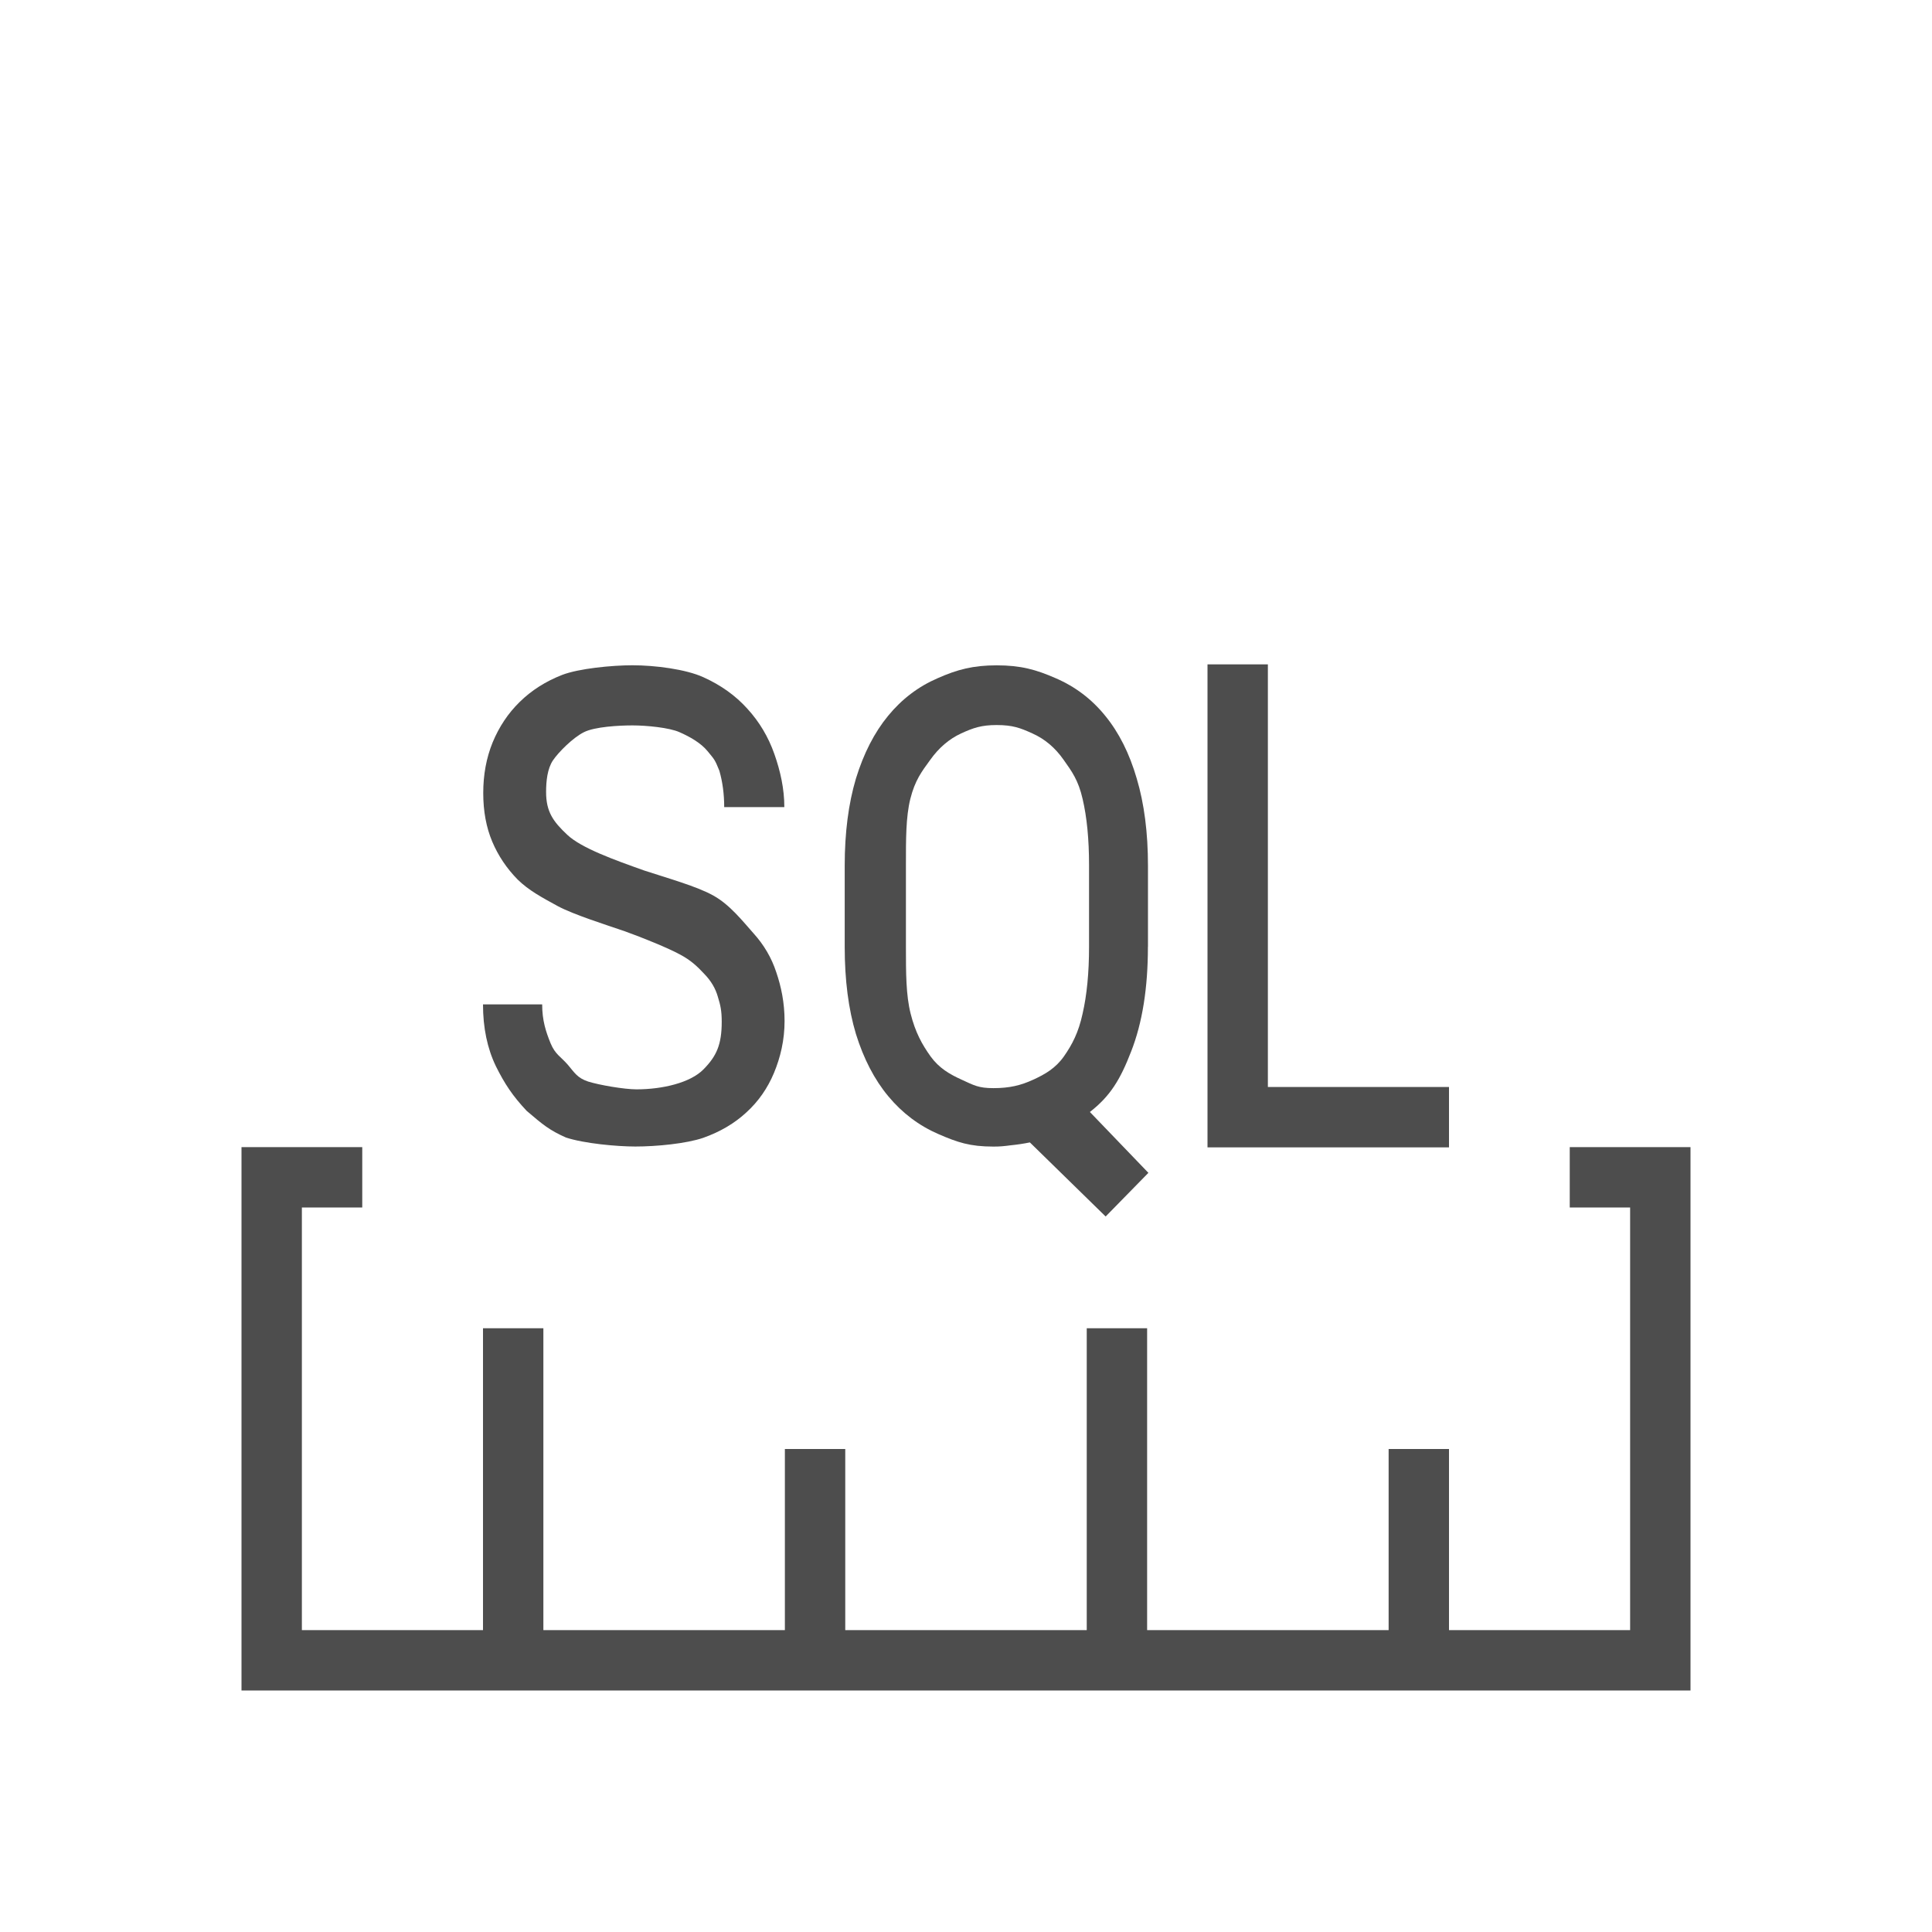<?xml version="1.0" encoding="UTF-8" standalone="no"?>
<!-- Created with Inkscape (http://www.inkscape.org/) -->

<svg
   xmlns:dc="http://purl.org/dc/elements/1.1/"
   xmlns:cc="http://creativecommons.org/ns#"
   xmlns:rdf="http://www.w3.org/1999/02/22-rdf-syntax-ns#"
   xmlns:svg="http://www.w3.org/2000/svg"
   xmlns="http://www.w3.org/2000/svg"
   xmlns:sodipodi="http://sodipodi.sourceforge.net/DTD/sodipodi-0.dtd"
   xmlns:inkscape="http://www.inkscape.org/namespaces/inkscape"
   width="32"
   height="32"
   id="svg5453"
   version="1.1"
   inkscape:version="0.91 r13725"
   sodipodi:docname="mode-selector-sql.svg"
   viewBox="0 0 32 32">
  <defs
     id="defs5455">
    <style
       type="text/css"
       id="current-color-scheme">
      .ColorScheme-Text {
        color:#4d4d4d;
      }
      .ColorScheme-Background {
        color:#eff0f1;
      }
      .ColorScheme-Highlight {
        color:#3daee9;
      }
      .ColorScheme-ViewText {
        color:#31363b;
      }
      .ColorScheme-ViewBackground {
        color:#fcfcfc;
      }
      .ColorScheme-ViewHover {
        color:#93cee9;
      }
      .ColorScheme-ViewFocus{
        color:#3daee9;
      }
      .ColorScheme-ButtonText {
        color:#31363b;
      }
      .ColorScheme-ButtonBackground {
        color:#eff0f1;
      }
      .ColorScheme-ButtonHover {
        color:#93cee9;
      }
      .ColorScheme-ButtonFocus{
        color:#3daee9;
      }
      </style>
  </defs>
  <sodipodi:namedview
     id="base"
     pagecolor="#ffffff"
     bordercolor="#666666"
     borderopacity="1.0"
     inkscape:pageopacity="0"
     inkscape:pageshadow="2"
     inkscape:zoom="8"
     inkscape:cx="-4.195452"
     inkscape:cy="15.086158"
     inkscape:document-units="px"
     inkscape:current-layer="svg5453"
     showgrid="true"
     fit-margin-top="0"
     fit-margin-left="0"
     fit-margin-right="0"
     fit-margin-bottom="0"
     inkscape:window-width="1920"
     inkscape:window-height="957"
     inkscape:window-x="-4"
     inkscape:window-y="0"
     inkscape:window-maximized="1"
     inkscape:showpageshadow="false"
     borderlayer="true"
     showguides="true"
     inkscape:guide-bbox="true"
     inkscape:object-nodes="true"
     inkscape:snap-bbox="true"
     inkscape:snap-global="true"
     inkscape:snap-midpoints="true"
     inkscape:snap-smooth-nodes="true"
     inkscape:snap-intersection-paths="true"
     inkscape:object-paths="true"
     inkscape:snap-bbox-edge-midpoints="true"
     inkscape:snap-bbox-midpoints="true">
    <inkscape:grid
       type="xygrid"
       id="grid4063" />
    <sodipodi:guide
       position="4,24"
       orientation="28,0"
       id="guide4280" />
    <sodipodi:guide
       position="13,4"
       orientation="0,28"
       id="guide4282" />
    <sodipodi:guide
       position="28,25"
       orientation="-28,0"
       id="guide4284" />
    <sodipodi:guide
       position="15,28"
       orientation="0,-28"
       id="guide4286" />
    <sodipodi:guide
       position="12,15"
       orientation="1,0"
       id="guide5680" />
  </sodipodi:namedview>
  <path
     sodipodi:nodetypes="ccccccccccccccccccccccccccccc"
     d="m 4,19 0,9 24,0 0,-9 -2,0 0,1 1,0 0,7 -3,0 0,-3 -1,0 0,3 -4,0 0,-5 -1,0 0,5 -4,0 0,-3 -1,0 0,3 -4,0 0,-5 -1,0 0,5 -3,0 0,-7 1,0 0,-1 z"
     id="rect5677"
     style="fill:#4d4d4d;fill-opacity:1;stroke-width:6"
     inkscape:connector-curvature="0" />
  <path
     d="m 11.954,16.923 c 0,-0.181 -0.021,-0.275 -0.064,-0.413 -0.039,-0.139 -0.114,-0.265 -0.224,-0.378 C 11.557,16.015 11.447,15.906 11.258,15.807 11.07,15.704 10.65,15.533 10.352,15.426 10.032,15.316 9.499,15.148 9.24,15.009 8.981,14.867 8.759,14.75 8.574,14.568 8.393,14.384 8.252,14.174 8.153,13.94 8.054,13.705 8.004,13.437 8.004,13.135 c 0,-0.302 0.051,-0.581 0.155,-0.837 0.107,-0.259 0.256,-0.483 0.448,-0.671 0.195,-0.192 0.43,-0.341 0.703,-0.448 0.277,-0.107 0.827,-0.16 1.165,-0.16 0.377,0 0.885,0.066 1.173,0.197 0.291,0.131 0.535,0.305 0.73,0.522 0.199,0.217 0.348,0.467 0.448,0.751 0.1,0.284 0.165,0.577 0.165,0.879 l -0.996,0 c 0,-0.217 -0.027,-0.417 -0.08,-0.602 -0.077,-0.193 -0.086,-0.19 -0.196,-0.325 -0.11,-0.135 -0.295,-0.24 -0.465,-0.314 -0.167,-0.075 -0.544,-0.112 -0.779,-0.112 -0.217,0 -0.622,0.021 -0.803,0.112 -0.181,0.09 -0.422,0.331 -0.514,0.468 -0.092,0.138 -0.113,0.342 -0.113,0.523 0,0.327 0.117,0.49 0.352,0.71 0.234,0.22 0.785,0.417 1.275,0.591 0.377,0.124 0.877,0.263 1.146,0.416 0.27,0.149 0.49,0.43 0.661,0.622 0.174,0.192 0.3,0.407 0.378,0.645 0.082,0.238 0.138,0.508 0.138,0.81 0,0.316 -0.069,0.602 -0.175,0.858 -0.107,0.256 -0.259,0.474 -0.458,0.655 -0.195,0.181 -0.433,0.321 -0.714,0.421 -0.281,0.096 -0.774,0.144 -1.125,0.144 -0.305,0 -0.85,-0.05 -1.149,-0.149 C 9.1,18.72 8.989,18.626 8.723,18.399 8.492,18.153 8.359,17.953 8.213,17.659 8.071,17.364 8,17.023 8,16.636 l 0.98,0 c 0,0.266 0.061,0.451 0.139,0.643 0.078,0.188 0.167,0.219 0.287,0.358 0.11,0.129 0.155,0.217 0.336,0.277 0.181,0.057 0.596,0.129 0.802,0.129 0.43,0 0.891,-0.11 1.107,-0.33 0.217,-0.22 0.303,-0.41 0.303,-0.79 z"
     id="path5674"
     inkscape:connector-curvature="0"
     sodipodi:nodetypes="ccccccccscccsccccccscszzssccccscccsccccccscsscc"
     style="font-style:normal;font-variant:normal;font-weight:normal;font-stretch:normal;font-size:medium;line-height:125%;font-family:'Roboto Condensed';-inkscape-font-specification:'Roboto Condensed, ';letter-spacing:0px;word-spacing:0px;fill:#4d4d4d;fill-opacity:1;stroke:none;stroke-width:1px;stroke-linecap:butt;stroke-linejoin:miter;stroke-opacity:1" />
  <path
     d="m 19.013,15.682 c 0,0.682 -0.092,1.259 -0.277,1.732 -0.181,0.469 -0.347,0.741 -0.684,1.004 l 0.969,1.008 -0.708,0.723 -1.255,-1.227 c -0.103,0.021 -0.21,0.037 -0.32,0.048 -0.107,0.014 -0.17,0.021 -0.283,0.021 -0.391,0 -0.594,-0.069 -0.914,-0.208 -0.32,-0.139 -0.595,-0.346 -0.826,-0.623 -0.231,-0.277 -0.41,-0.622 -0.538,-1.034 -0.124,-0.412 -0.186,-0.893 -0.186,-1.444 l 0,-1.343 c 0,-0.547 0.062,-1.028 0.186,-1.444 0.128,-0.416 0.305,-0.762 0.533,-1.039 0.227,-0.277 0.501,-0.485 0.821,-0.623 0.32,-0.142 0.585,-0.213 0.976,-0.213 0.401,0 0.654,0.071 0.978,0.213 0.323,0.139 0.597,0.346 0.821,0.623 0.227,0.277 0.401,0.623 0.522,1.039 0.124,0.416 0.186,0.897 0.186,1.444 l 0,1.343 z M 18.038,14.329 c 0,-0.426 -0.035,-0.792 -0.107,-1.098 -0.071,-0.309 -0.176,-0.451 -0.314,-0.646 -0.139,-0.199 -0.311,-0.345 -0.517,-0.437 -0.202,-0.092 -0.328,-0.139 -0.594,-0.139 -0.249,0 -0.385,0.046 -0.587,0.139 -0.199,0.092 -0.369,0.238 -0.511,0.437 -0.142,0.195 -0.252,0.337 -0.33,0.646 -0.075,0.305 -0.073,0.671 -0.073,1.098 l 0,1.353 c 0,0.43 10e-6,0.799 0.078,1.108 0.078,0.309 0.188,0.508 0.33,0.707 0.142,0.195 0.314,0.295 0.517,0.387 0.202,0.092 0.276,0.139 0.525,0.139 0.266,0 0.454,-0.046 0.656,-0.139 0.202,-0.092 0.373,-0.192 0.511,-0.387 0.139,-0.199 0.242,-0.398 0.309,-0.707 0.071,-0.309 0.107,-0.678 0.107,-1.108 z"
     id="path5676"
     inkscape:connector-curvature="0"
     sodipodi:nodetypes="cccccccscccsscscscccsccscccscccssccsssccss"
     style="font-style:normal;font-variant:normal;font-weight:normal;font-stretch:normal;font-size:medium;line-height:125%;font-family:'Roboto Condensed';-inkscape-font-specification:'Roboto Condensed, ';letter-spacing:0px;word-spacing:0px;fill:#4d4d4d;fill-opacity:1;stroke:none;stroke-width:1px;stroke-linecap:butt;stroke-linejoin:miter;stroke-opacity:1" />
  <path
     d="m 21,18.004 3,0 0,1 -4,0 0,-8 1,0 z"
     id="path5678"
     inkscape:connector-curvature="0"
     sodipodi:nodetypes="ccccccc"
     style="font-style:normal;font-variant:normal;font-weight:normal;font-stretch:normal;font-size:medium;line-height:125%;font-family:'Roboto Condensed';-inkscape-font-specification:'Roboto Condensed, ';letter-spacing:0px;word-spacing:0px;fill:#4d4d4d;fill-opacity:1;stroke:none;stroke-width:1px;stroke-linecap:butt;stroke-linejoin:miter;stroke-opacity:1" />
</svg>

